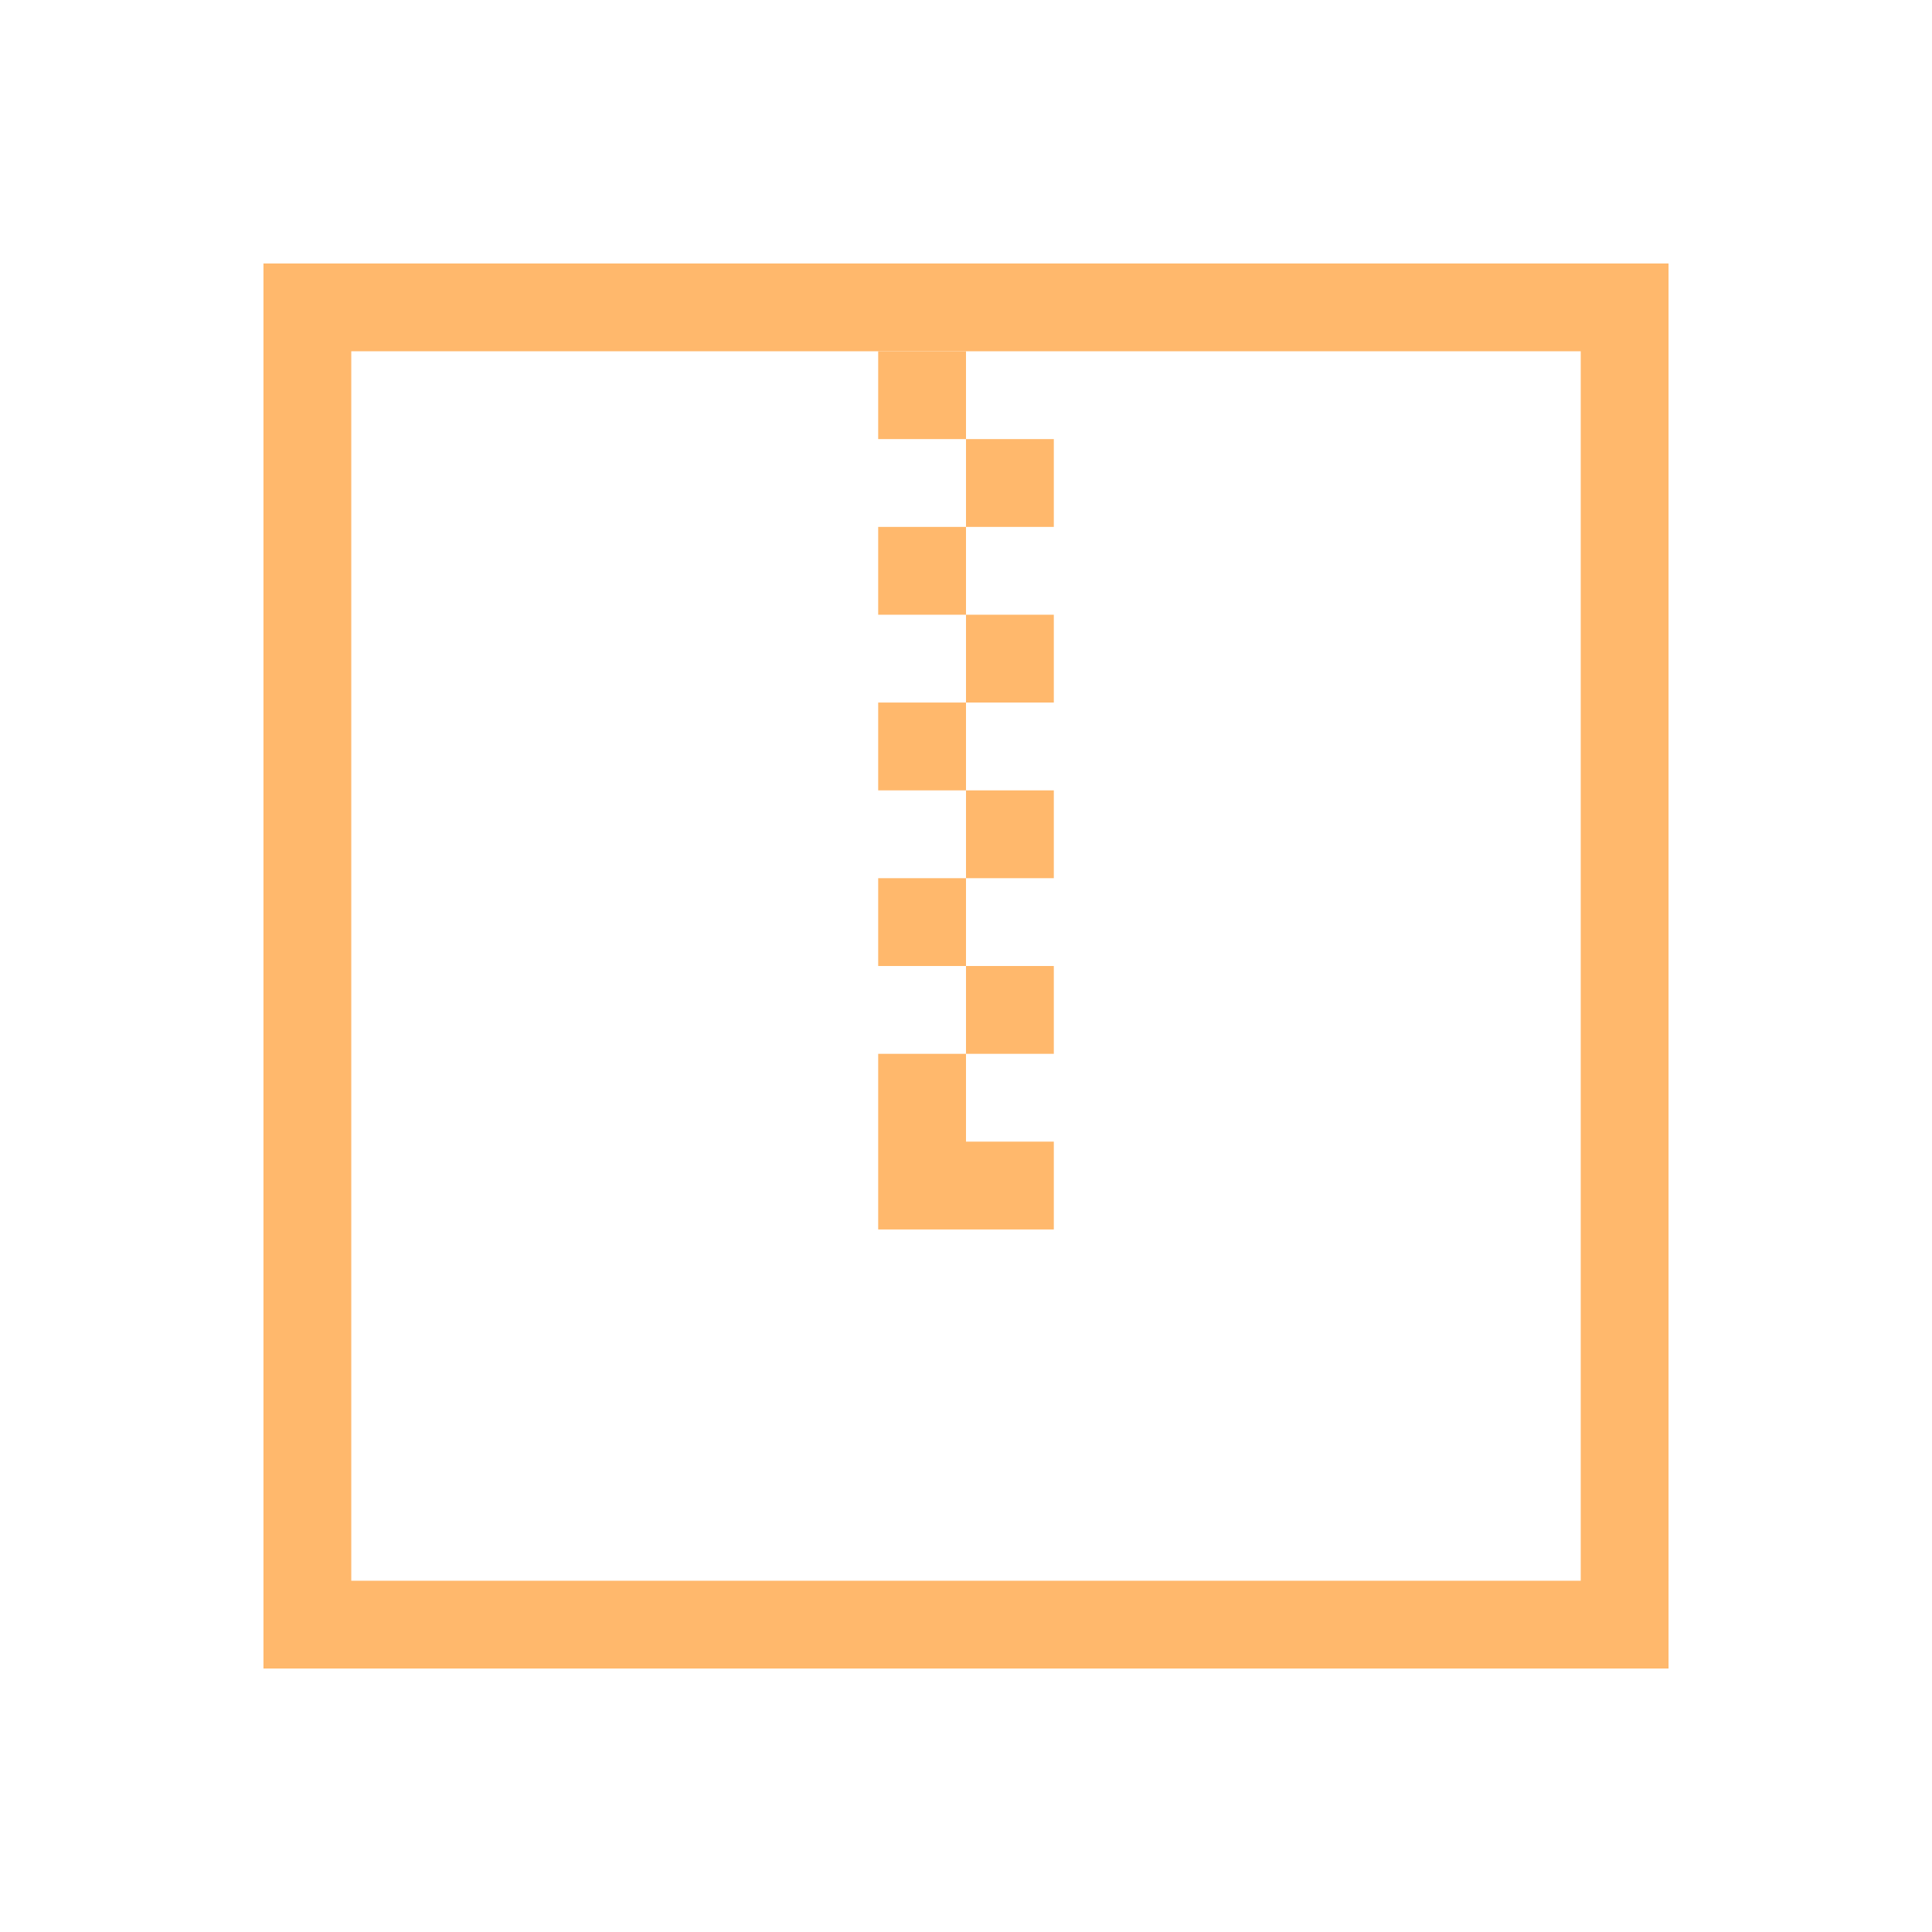 <svg xmlns="http://www.w3.org/2000/svg" width="22" height="22"><g fill="#ffb86c" stroke-width="2"><path d="M3 3v16h16V3H3zm1 1h14v14H4V4z"/><path d="M10 4v1h1V4h-1zm1 1v1h1V5h-1zm0 1h-1v1h1V6zm0 1v1h1V7h-1zm0 1h-1v1h1V8zm0 1v1h1V9h-1zm0 1h-1v1h1v-1zm0 1v1h1v-1h-1zm0 1h-1v2h2v-1h-1v-1z"/></g></svg>